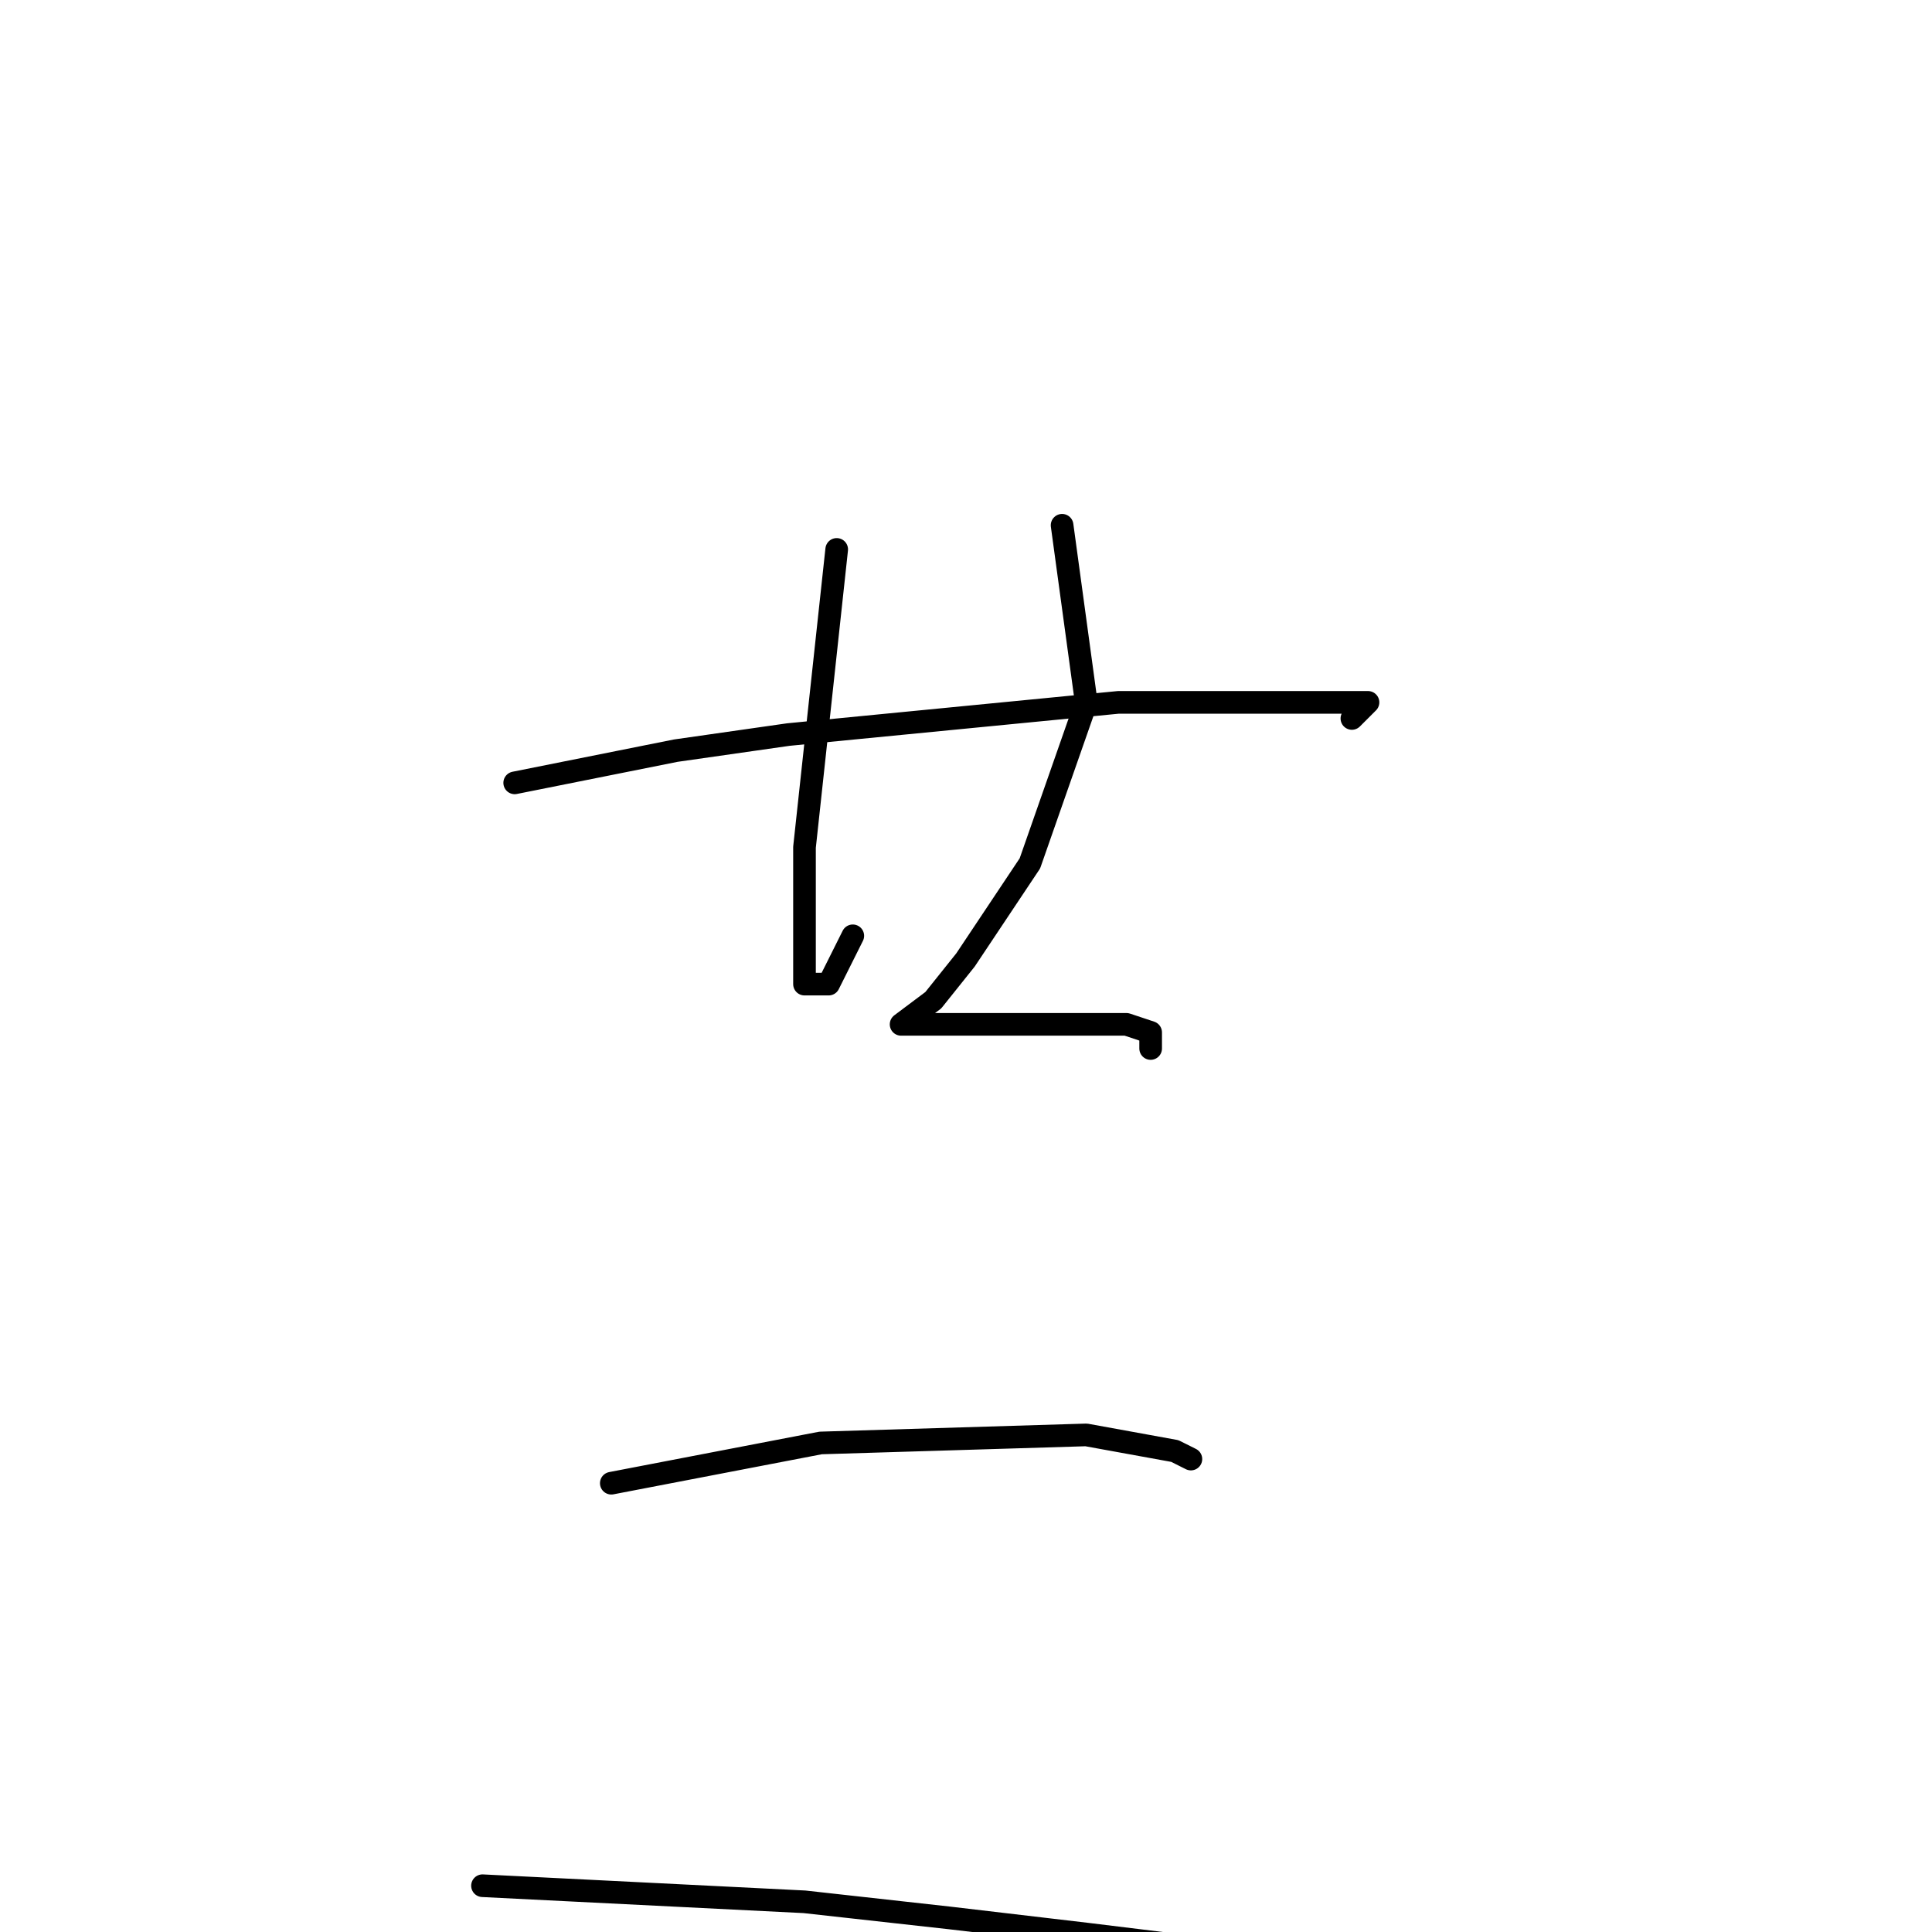 <?xml version="1.0" standalone="no"?>
    <svg width="256" height="256" xmlns="http://www.w3.org/2000/svg" version="1.1">
    <polyline stroke="black" stroke-width="3" stroke-linecap="round" fill="transparent" stroke-linejoin="round" points="68.2 103.733 89.533 99.467 104.467 97.333 148.2 93.067 168.467 93.067 178.067 93.067 181.267 93.067 179.133 95.2 179.133 95.2 " />
        <polyline stroke="black" stroke-width="3" stroke-linecap="round" fill="transparent" stroke-linejoin="round" points="110.867 72.8 106.6 112.267 106.6 125.067 106.6 130.4 109.8 130.4 113 124 113 124 " />
        <polyline stroke="black" stroke-width="3" stroke-linecap="round" fill="transparent" stroke-linejoin="round" points="140.733 69.6 143.933 93.067 136.467 114.4 127.933 127.2 123.667 132.533 119.4 135.733 120.467 135.733 123.667 135.733 126.867 135.733 141.8 135.733 149.267 135.733 152.467 136.8 152.467 138.933 152.467 138.933 " />
        <polyline stroke="black" stroke-width="3" stroke-linecap="round" fill="transparent" stroke-linejoin="round" points="81 196.533 108.733 191.2 143.933 190.133 155.667 192.267 157.8 193.333 157.8 193.333 " />
        <polyline stroke="black" stroke-width="3" stroke-linecap="round" fill="transparent" stroke-linejoin="round" points="63.933 249.867 106.6 252 125.8 254.133 143.933 256.267 196.2 262.667 220.733 265.867 232.467 266.933 232.467 266.933 " />
        </svg>